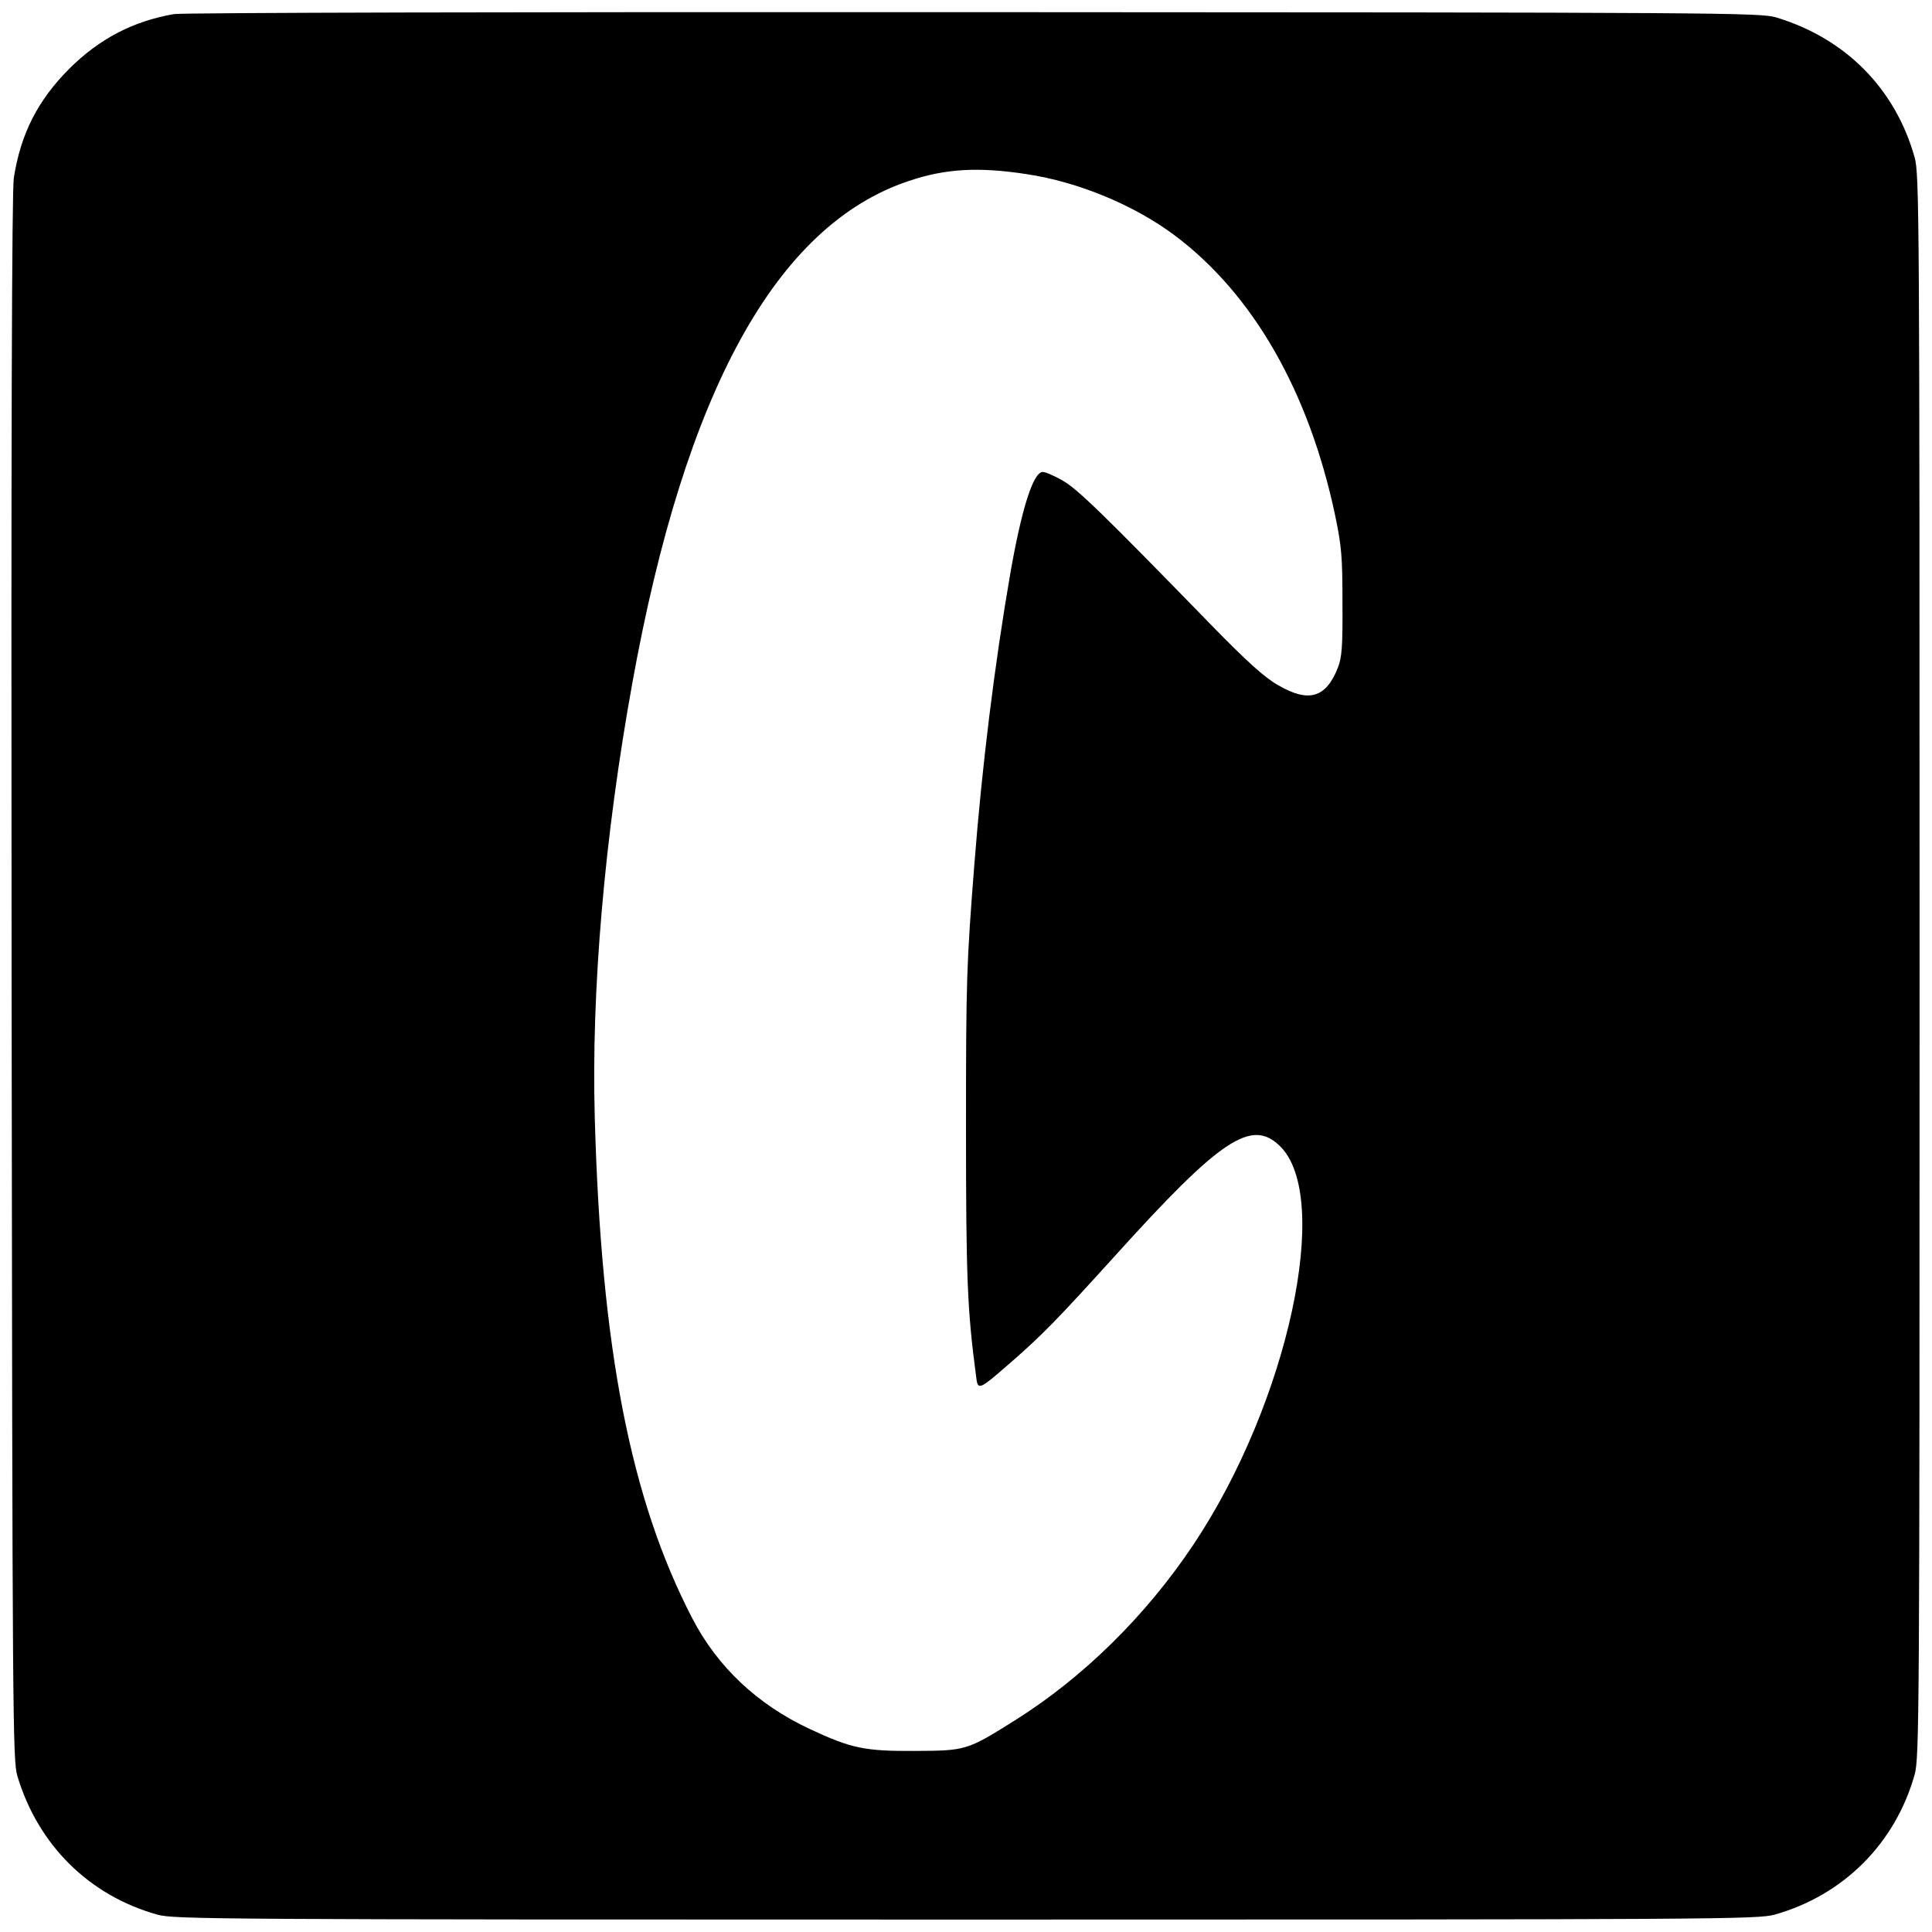 <svg version="1" xmlns="http://www.w3.org/2000/svg" width="933.333" height="933.333" viewBox="0 0 700 700"><path d="M63.1 5.1C48.4 7.6 36 14 25 25 13.6 36.5 7.5 48.5 5 64.5c-.7 4.9-1 92.7-.8 290 .3 269.2.4 283.3 2.1 289 7.5 25 26 43.3 50.7 50.2 6.2 1.7 19.2 1.8 293 1.8s286.8-.1 293-1.8c24.9-7 43.7-25.8 50.7-50.7 1.7-6.2 1.8-19.2 1.8-293 0-274.2-.1-286.8-1.8-293-7-24.9-25-43.1-50.2-50.7-5.7-1.7-19.3-1.8-290.5-1.9-164.6-.1-286.8.2-289.9.7zm308.9 58c18.7 2.8 38.9 11.2 53.5 22.1 28.5 21.3 48.7 56.6 58.2 101.3 2.4 11.5 2.7 15.2 2.7 32 .1 15.9-.2 19.7-1.7 23.5-4.3 10.9-10.6 12.7-21.7 6.2-4.8-2.7-11.2-8.5-24-21.6-39.7-40.8-48.6-49.4-54-52.5-3-1.7-6.2-3.1-7.2-3.1-3.4 0-7.6 13.1-11.7 36.5-5.8 33.5-10.3 70.1-13.1 106-2.8 35.9-3 41.2-3 95 0 55 .5 66.2 3.6 89.7.7 5.8.6 5.9 12.9-4.8 11.2-9.8 16.5-15.2 37.5-38.4 38.3-42.4 49.4-49.8 59.7-39.8 19.1 18.5 3 93-31.2 144.3-17.2 25.8-40 48.3-64.9 63.9-17.2 10.8-17.6 10.9-36 11-18.4.1-23.1-.9-38.1-7.9-19.1-8.9-33.6-22.6-42.7-40.2-22.3-43-33-97.6-35.3-181.3-1.3-45.9 3.5-101.7 13.6-157.5 19.1-105.8 52.2-165.9 100.1-181.9 13.3-4.5 25.2-5.2 42.8-2.5z"/></svg>